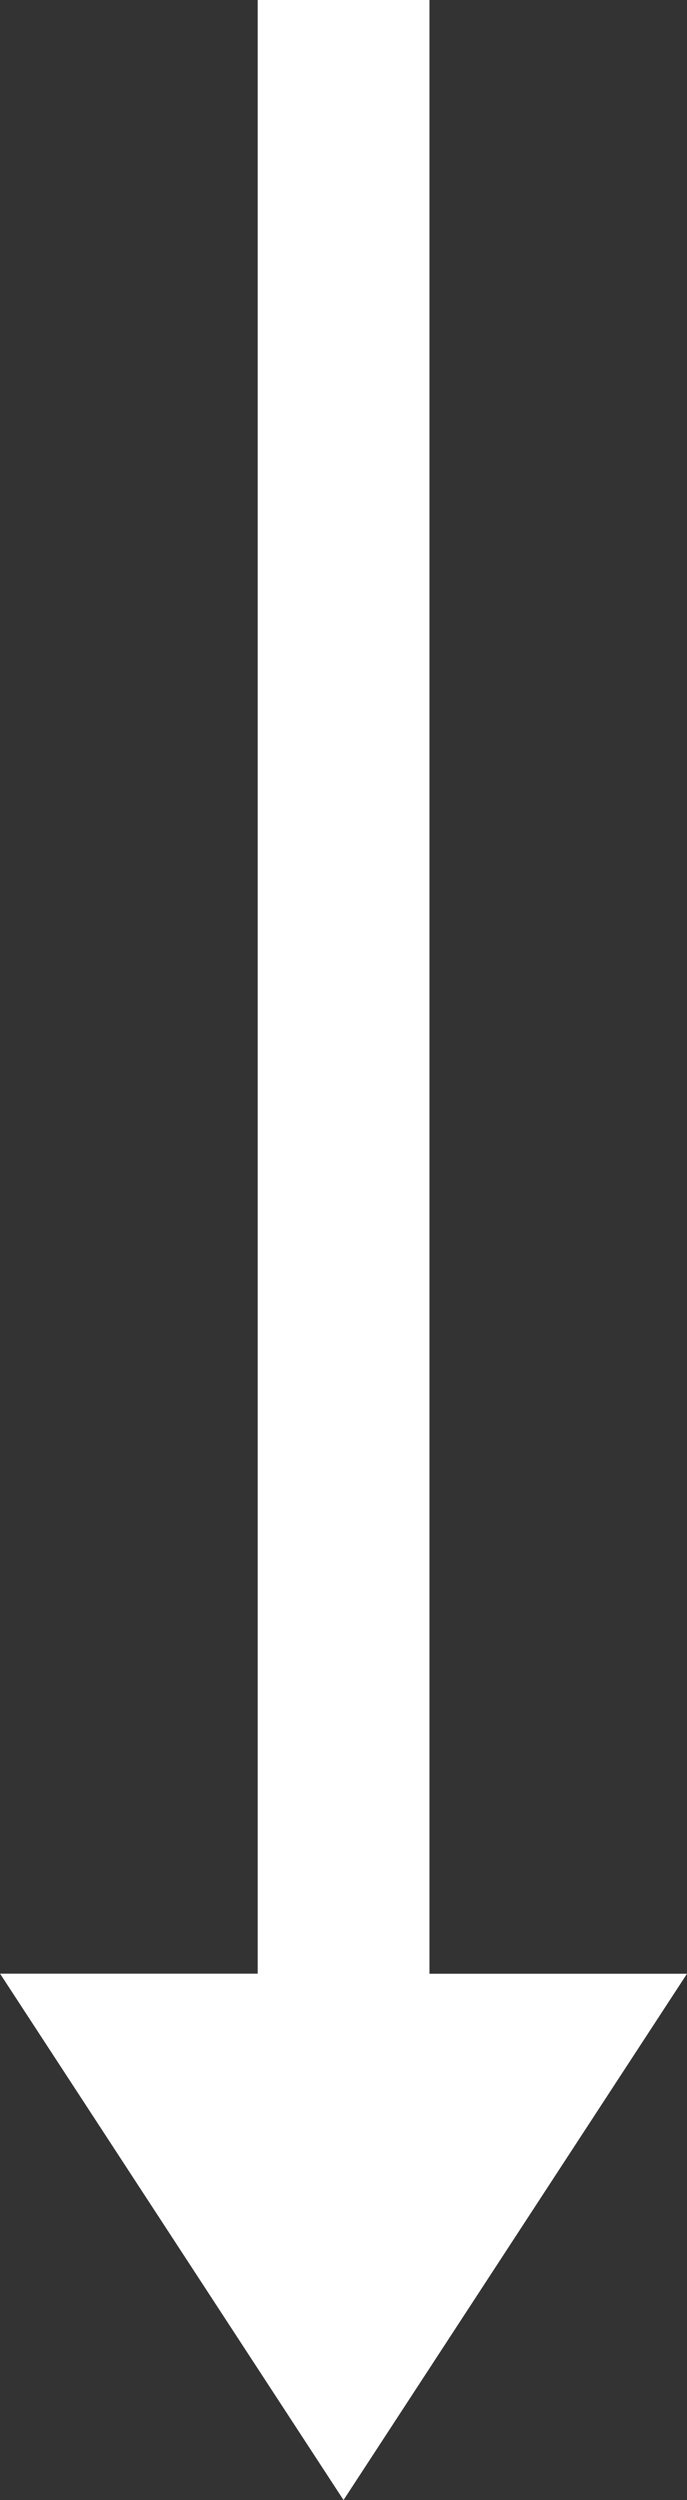 <svg xmlns="http://www.w3.org/2000/svg" width="9.683" height="35.2"><rect width="100%" height="100%" fill="#333333" stroke="none"/><path d="M4.842 35.2L.001 27.789h3.631V0h2.421v27.79h3.63z" fill="#fff"/></svg>